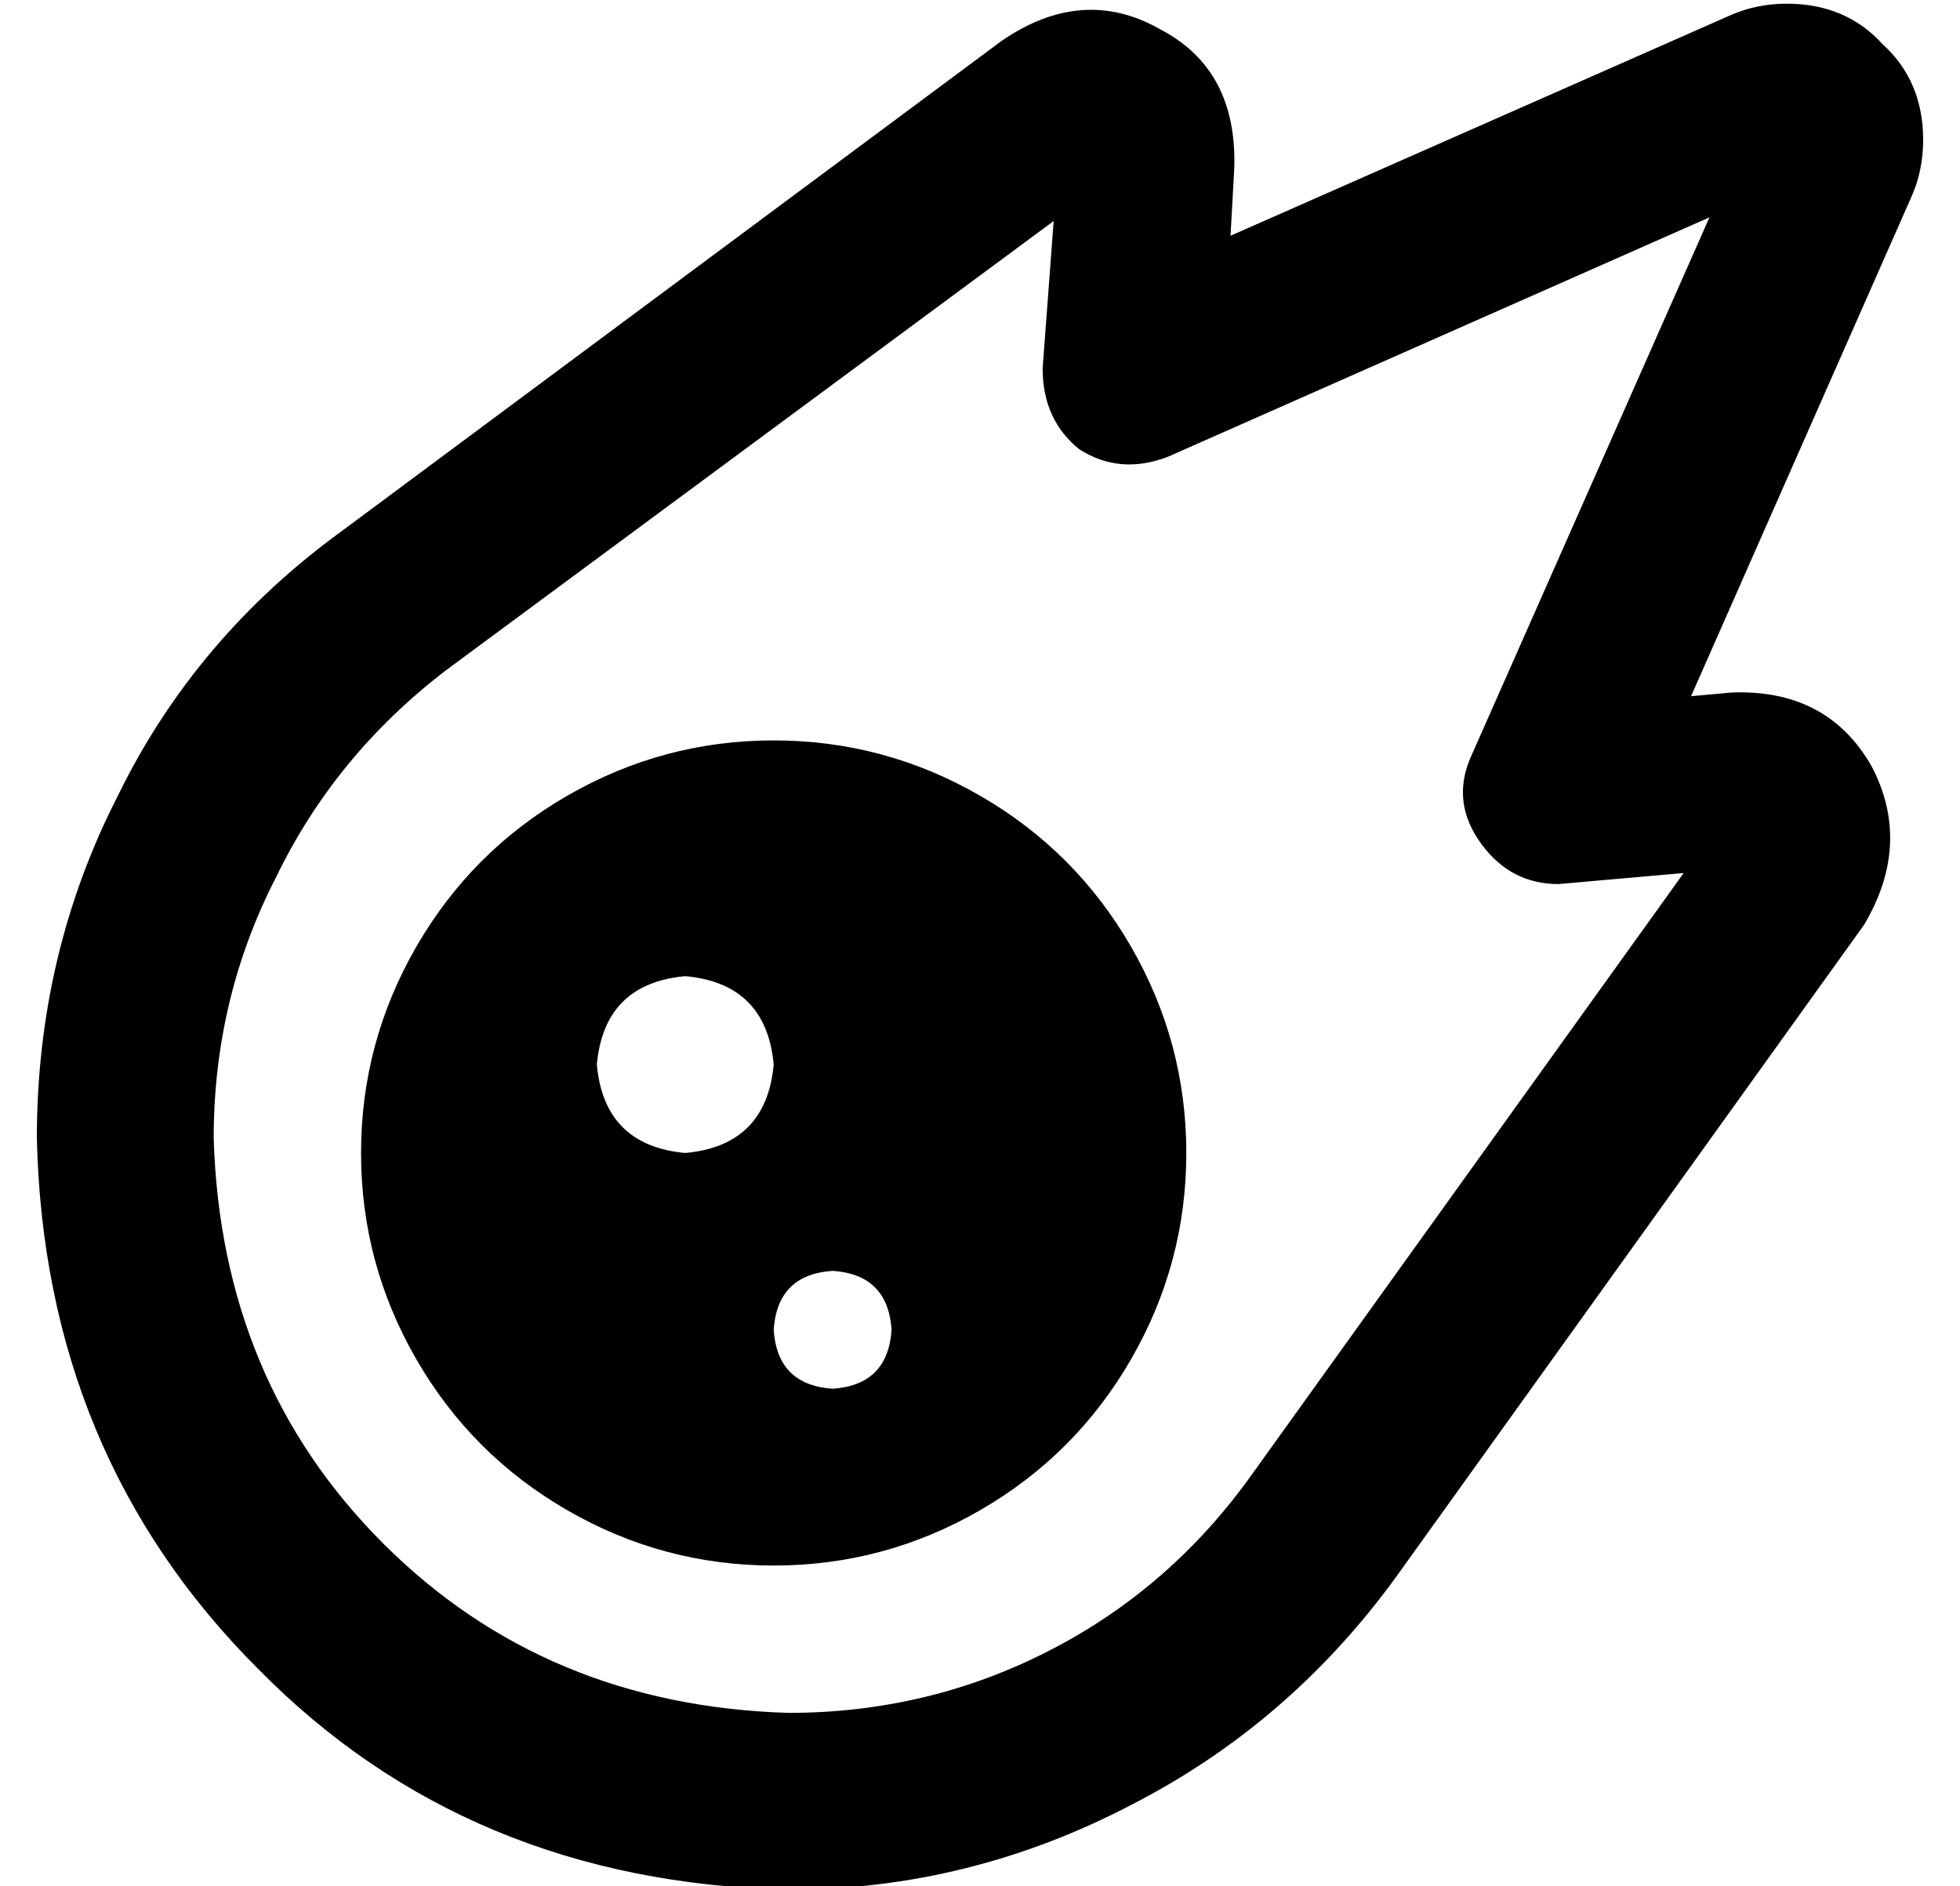 <?xml version="1.0" standalone="no"?>
<!DOCTYPE svg PUBLIC "-//W3C//DTD SVG 1.1//EN" "http://www.w3.org/Graphics/SVG/1.1/DTD/svg11.dtd" >
<svg xmlns="http://www.w3.org/2000/svg" xmlns:xlink="http://www.w3.org/1999/xlink" version="1.1" viewBox="-10 -40 532 512">
   <path fill="currentColor"
d="M475 -39q-8 0 -15 3l-136 60v0l1 -18v0q1 -27 -20 -38q-21 -12 -43 3l-179 133v0q-40 29 -61 72q-22 43 -22 93q2 86 60 144q57 58 144 60q49 0 93 -23q43 -22 72 -62l127 -177v0q13 -22 2 -43q-12 -21 -38 -20l-11 1v0l60 -136v0q3 -7 3 -15q0 -16 -11 -26
q-10 -11 -26 -11v0zM307 84l147 -65l-147 65l147 -65l-65 147v0q-5 12 3 23t21 11l34 -3v0l-117 163v0q-22 31 -55 48t-71 17q-66 -2 -110 -46t-46 -110q0 -38 17 -71q16 -33 46 -56l165 -122v0l-3 40v0q0 14 10 22q11 7 24 2v0zM200 385q30 0 56 -15v0v0q26 -15 41 -41
t15 -56t-15 -56t-41 -41t-56 -15t-56 15t-41 41t-15 56t15 56t41 41t56 15v0zM176 225q22 2 24 24q-2 22 -24 24q-22 -2 -24 -24q2 -22 24 -24v0zM200 321q1 -15 16 -16q15 1 16 16q-1 15 -16 16q-15 -1 -16 -16v0z" />
</svg>
